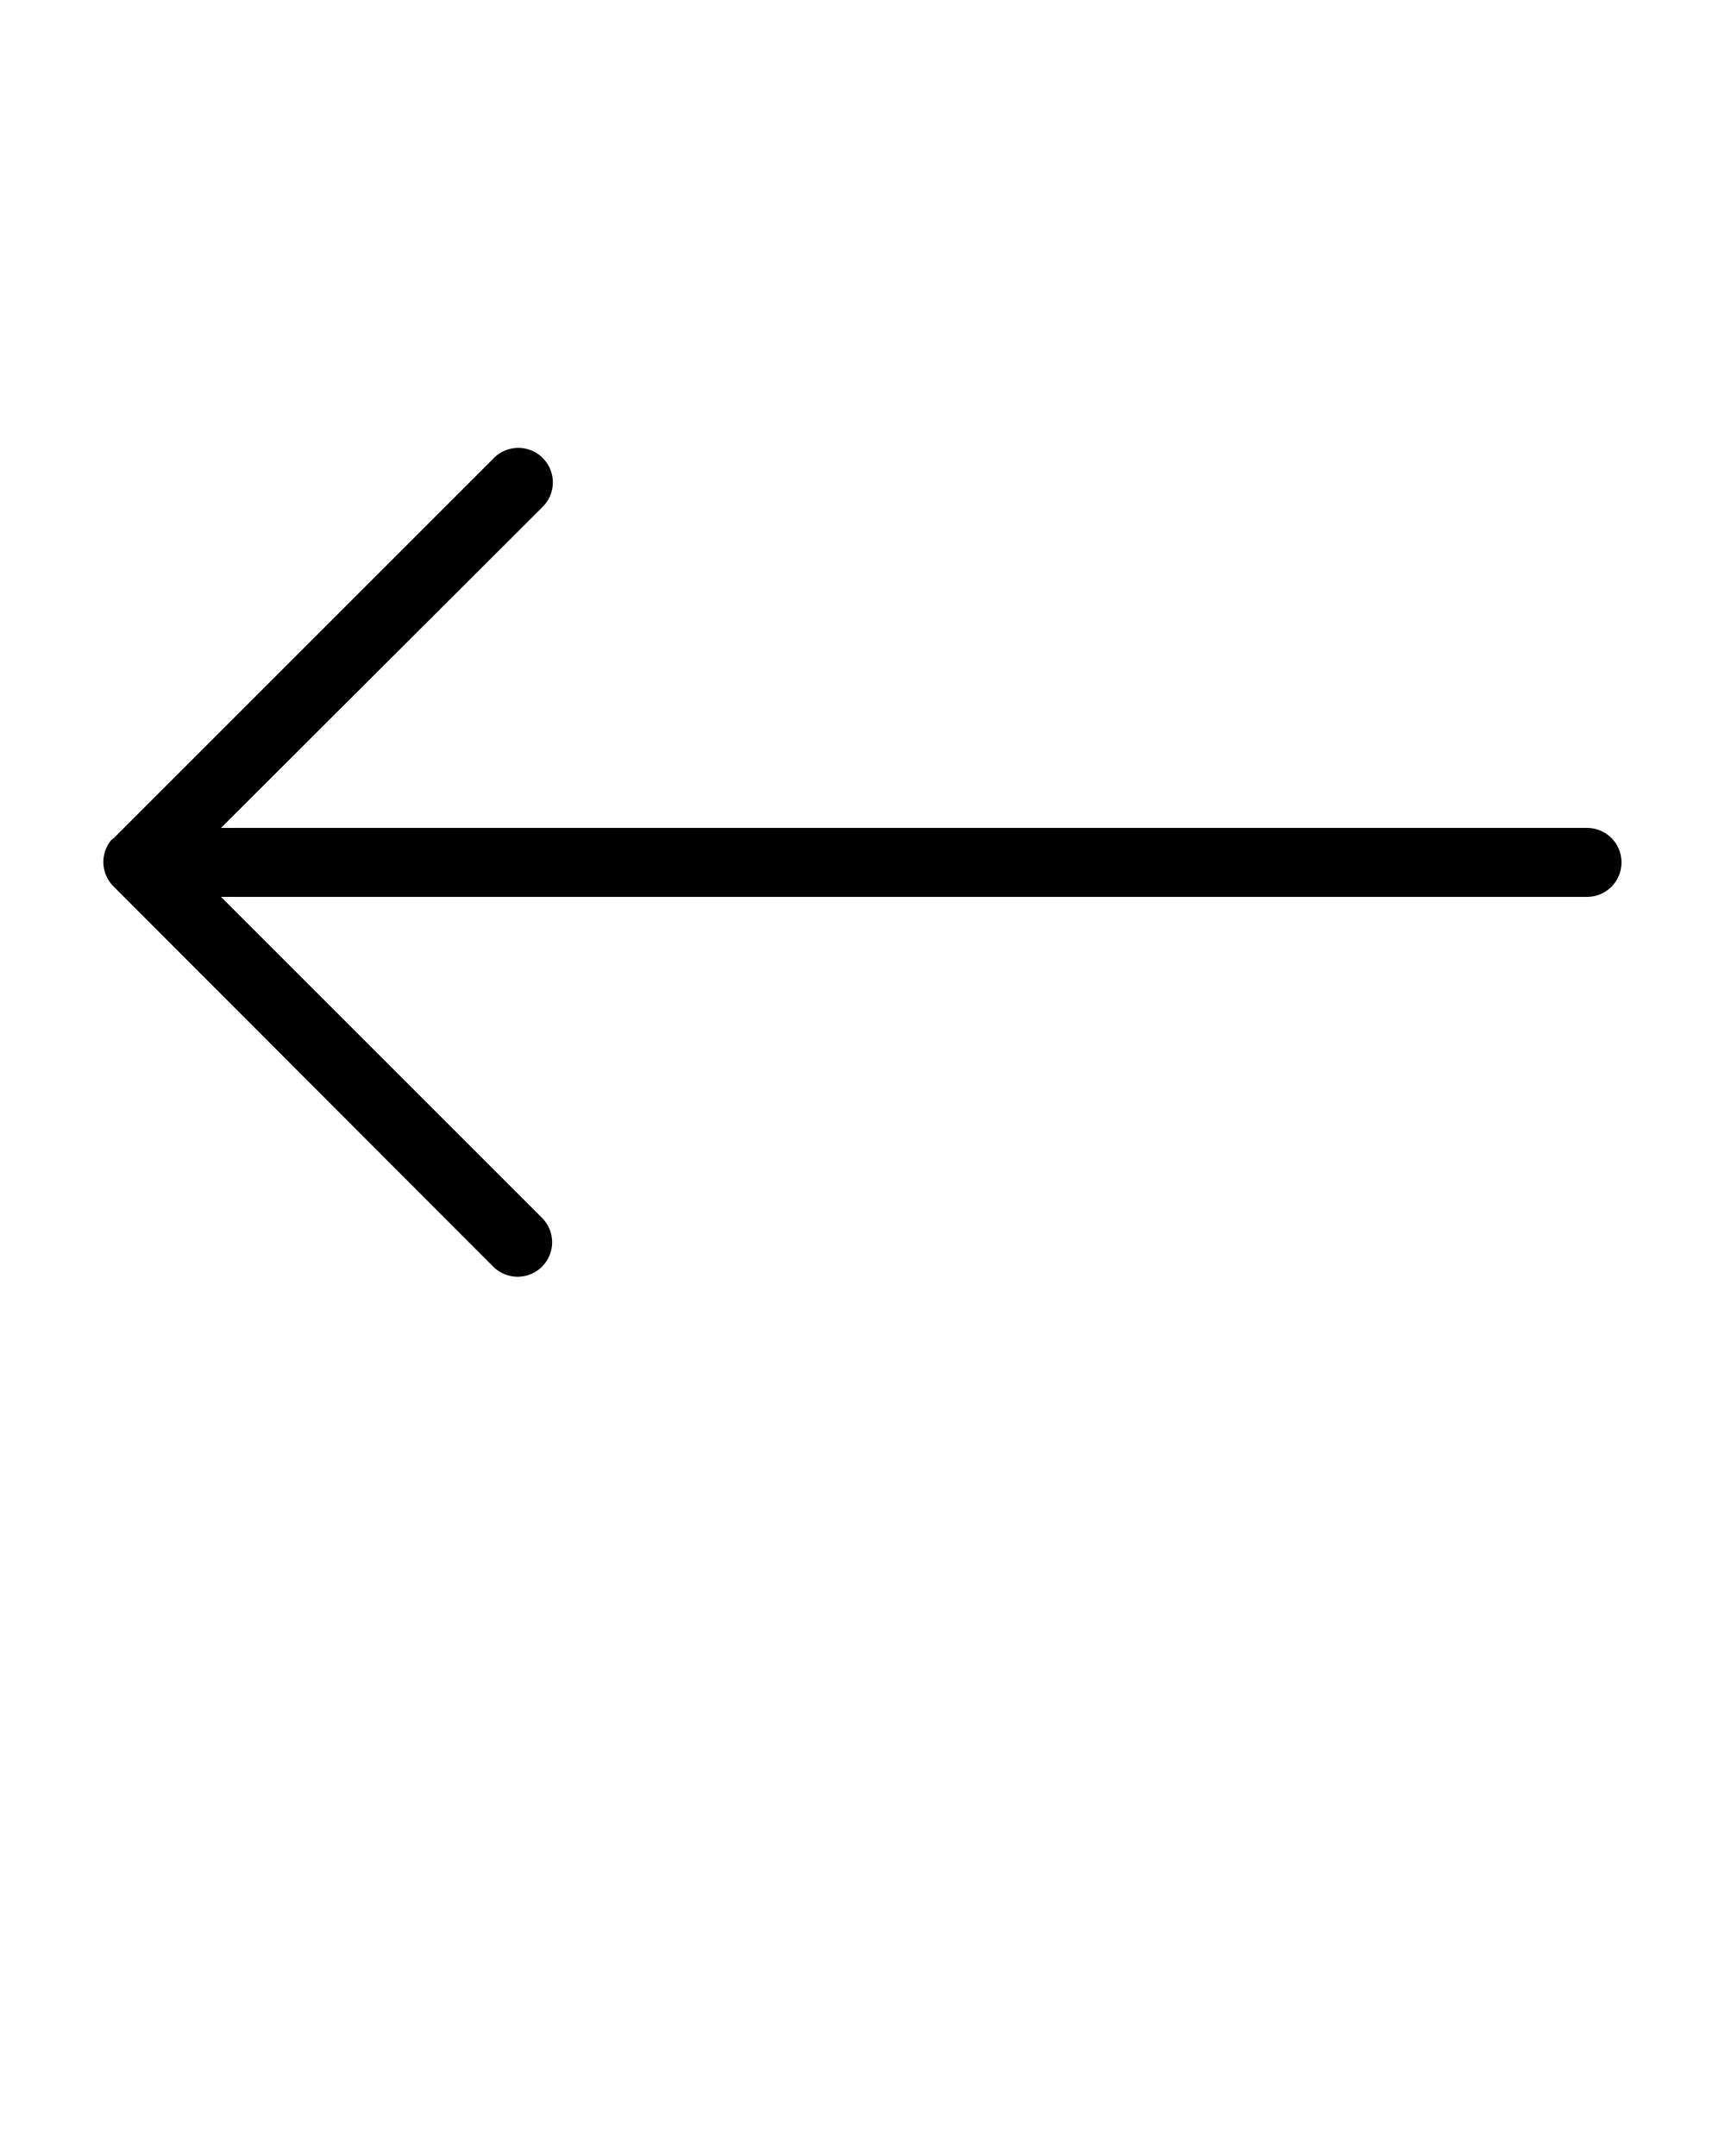 <svg xmlns:dc="http://purl.org/dc/elements/1.1/" xmlns:cc="http://creativecommons.org/ns#" xmlns:rdf="http://www.w3.org/1999/02/22-rdf-syntax-ns#" xmlns:svg="http://www.w3.org/2000/svg" xmlns="http://www.w3.org/2000/svg" xmlns:sodipodi="http://sodipodi.sourceforge.net/DTD/sodipodi-0.dtd" xmlns:inkscape="http://www.inkscape.org/namespaces/inkscape" version="1.1" x="0px" y="0px" viewBox="0 0 100 125"><g transform="translate(0,-952.362)"><path style="font-size:medium;font-style:normal;font-variant:normal;font-weight:normal;font-stretch:normal;text-indent:0;text-align:start;text-decoration:none;line-height:normal;letter-spacing:normal;word-spacing:normal;text-transform:none;direction:ltr;block-progression:tb;writing-mode:lr-tb;text-anchor:start;baseline-shift:baseline;opacity:1;color:#000000;fill:#000000;fill-opacity:1;stroke:none;stroke-width:4;marker:none;visibility:visible;display:inline;overflow:visible;enable-background:accumulate;font-family:Sans;-inkscape-font-specification:Sans" d="M 29.969 25.969 A 2 2 0 0 0 28.594 26.594 L 6.594 48.594 A 2 2 0 0 0 6.438 48.719 A 2 2 0 0 0 6.594 51.406 L 28.562 73.406 A 2 2 0 1 0 31.406 70.594 L 12.812 52 L 92 52 A 2 2 0 1 0 92 48 L 12.812 48 L 31.438 29.406 A 2 2 0 0 0 29.969 25.969 z " transform="translate(0,952.362)"/></g></svg>